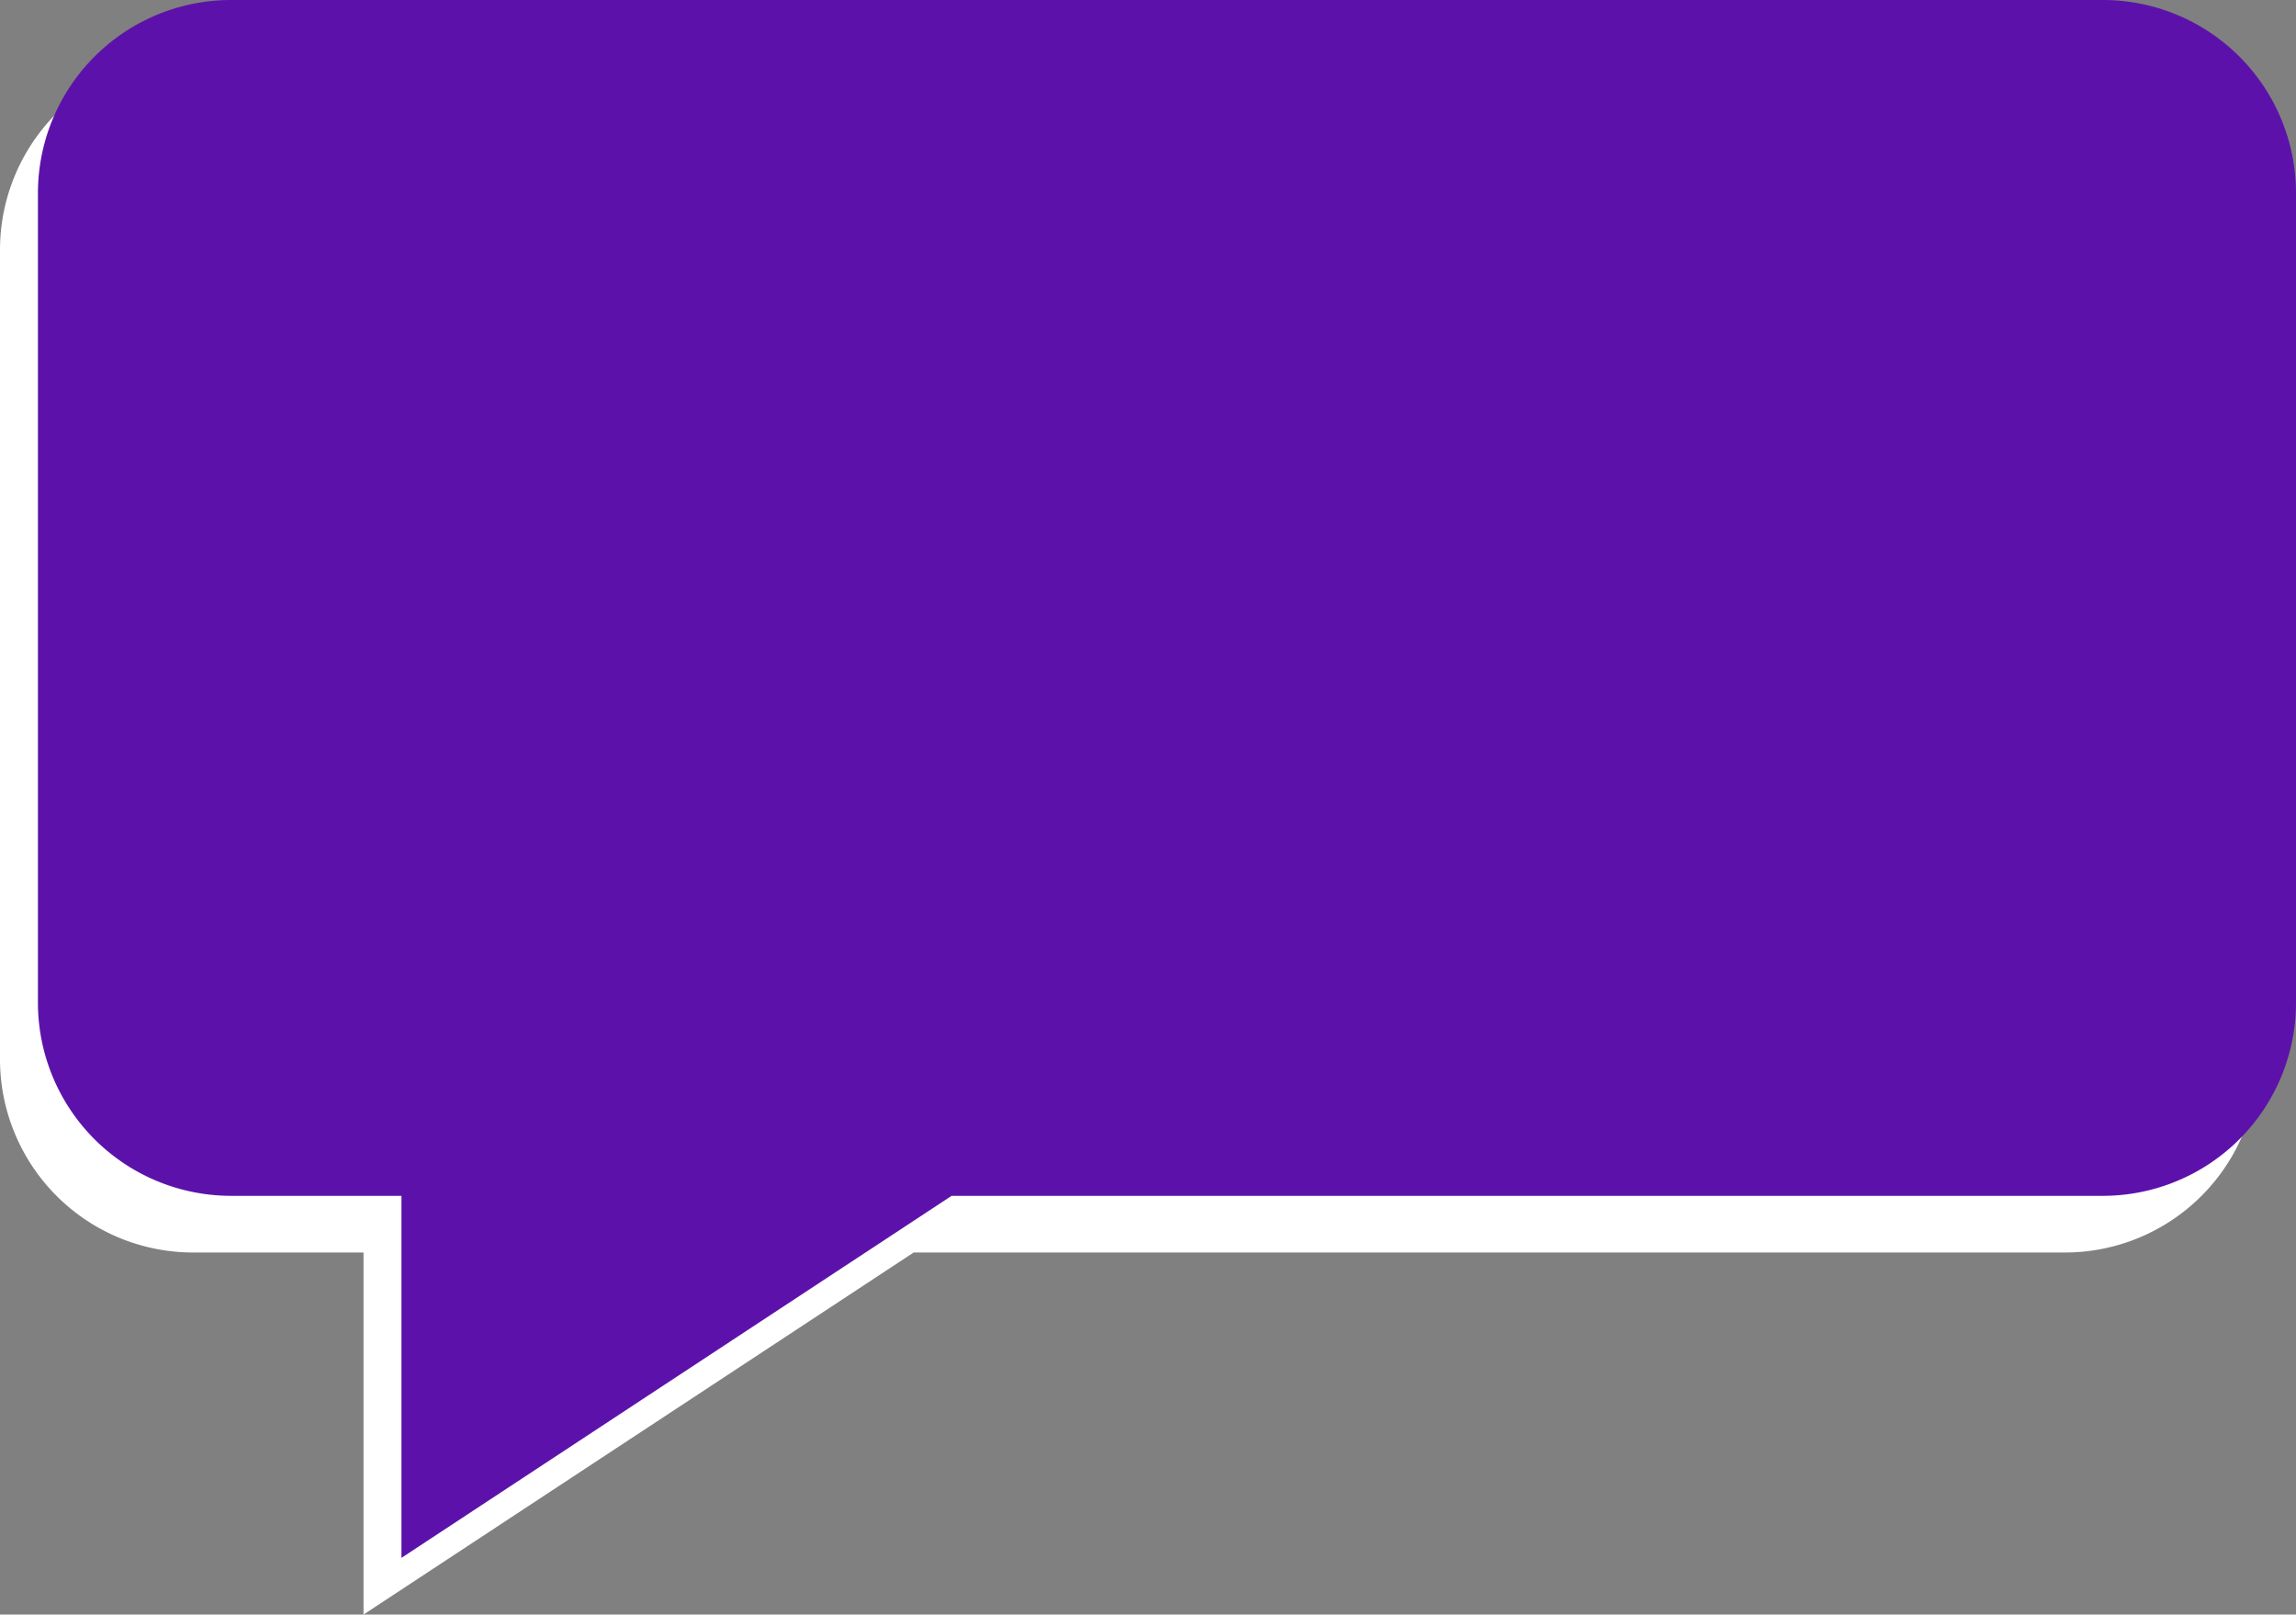 <svg xmlns="http://www.w3.org/2000/svg" width="940.589" height="661.235" viewBox="0 0 940.589 661.235"><rect x="0" y="0" width="940.589" height="661.235" fill="#808080" stroke="none"/><defs><style>.a{fill:#fff;}.b{fill:#5c12aa;}</style></defs><g transform="translate(0 0)"><path class="a" d="M845.911,0H79.135A79.137,79.137,0,0,0,0,79.139V410.615a79.137,79.137,0,0,0,79.138,79.136h69.783V638.024L374.3,489.751H845.911a79.139,79.139,0,0,0,79.139-79.136V79.139A79.138,79.138,0,0,0,845.911,0Z" transform="translate(0 23.211)"/><path class="b" d="M845.911,0H79.135A79.137,79.137,0,0,0,0,79.139V410.615a79.137,79.137,0,0,0,79.138,79.136h69.783V638.024L374.3,489.751H845.911a79.139,79.139,0,0,0,79.139-79.136V79.139A79.138,79.138,0,0,0,845.911,0Z" transform="translate(15.539 0)"/></g></svg>